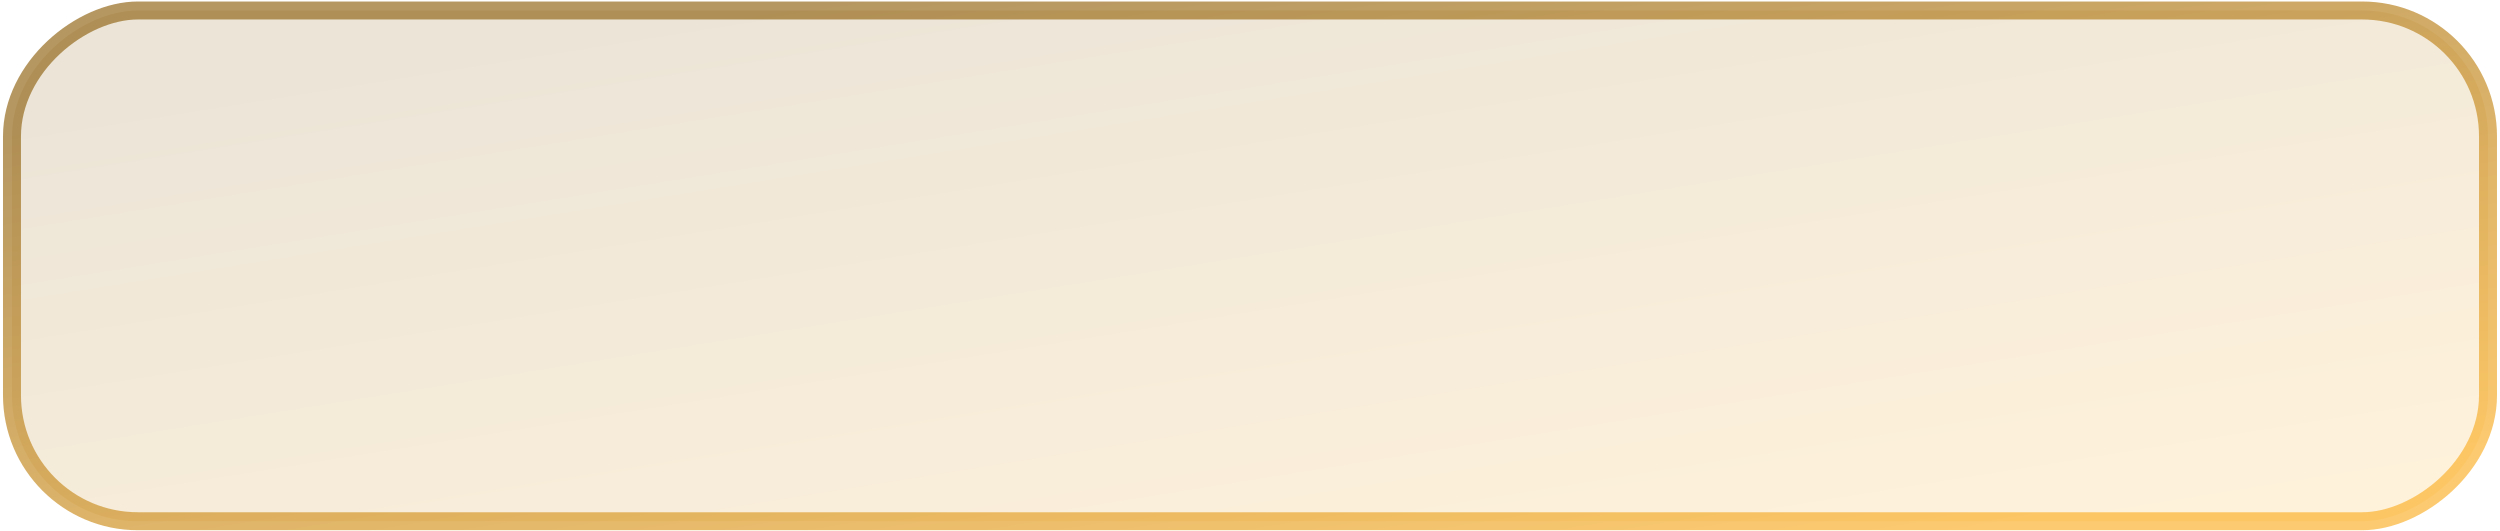<svg width="278" height="59" viewBox="0 0 278 59" fill="none" xmlns="http://www.w3.org/2000/svg">
<rect opacity="0.7" x="276.666" y="1.167" width="56.794" height="275.333" rx="14" transform="rotate(90 276.666 1.167)" fill="url(#paint0_linear_811_969)" fill-opacity="0.25" stroke="url(#paint1_linear_811_969)" stroke-width="2"/>
<defs>
<linearGradient id="paint0_linear_811_969" x1="331.347" y1="37.542" x2="253.688" y2="50.014" gradientUnits="userSpaceOnUse">
<stop stop-color="#FCB433"/>
<stop offset="1" stop-color="#966B1E"/>
</linearGradient>
<linearGradient id="paint1_linear_811_969" x1="331.347" y1="37.542" x2="253.688" y2="50.014" gradientUnits="userSpaceOnUse">
<stop stop-color="#FCB433"/>
<stop offset="1" stop-color="#966B1E"/>
</linearGradient>
</defs>
</svg>
